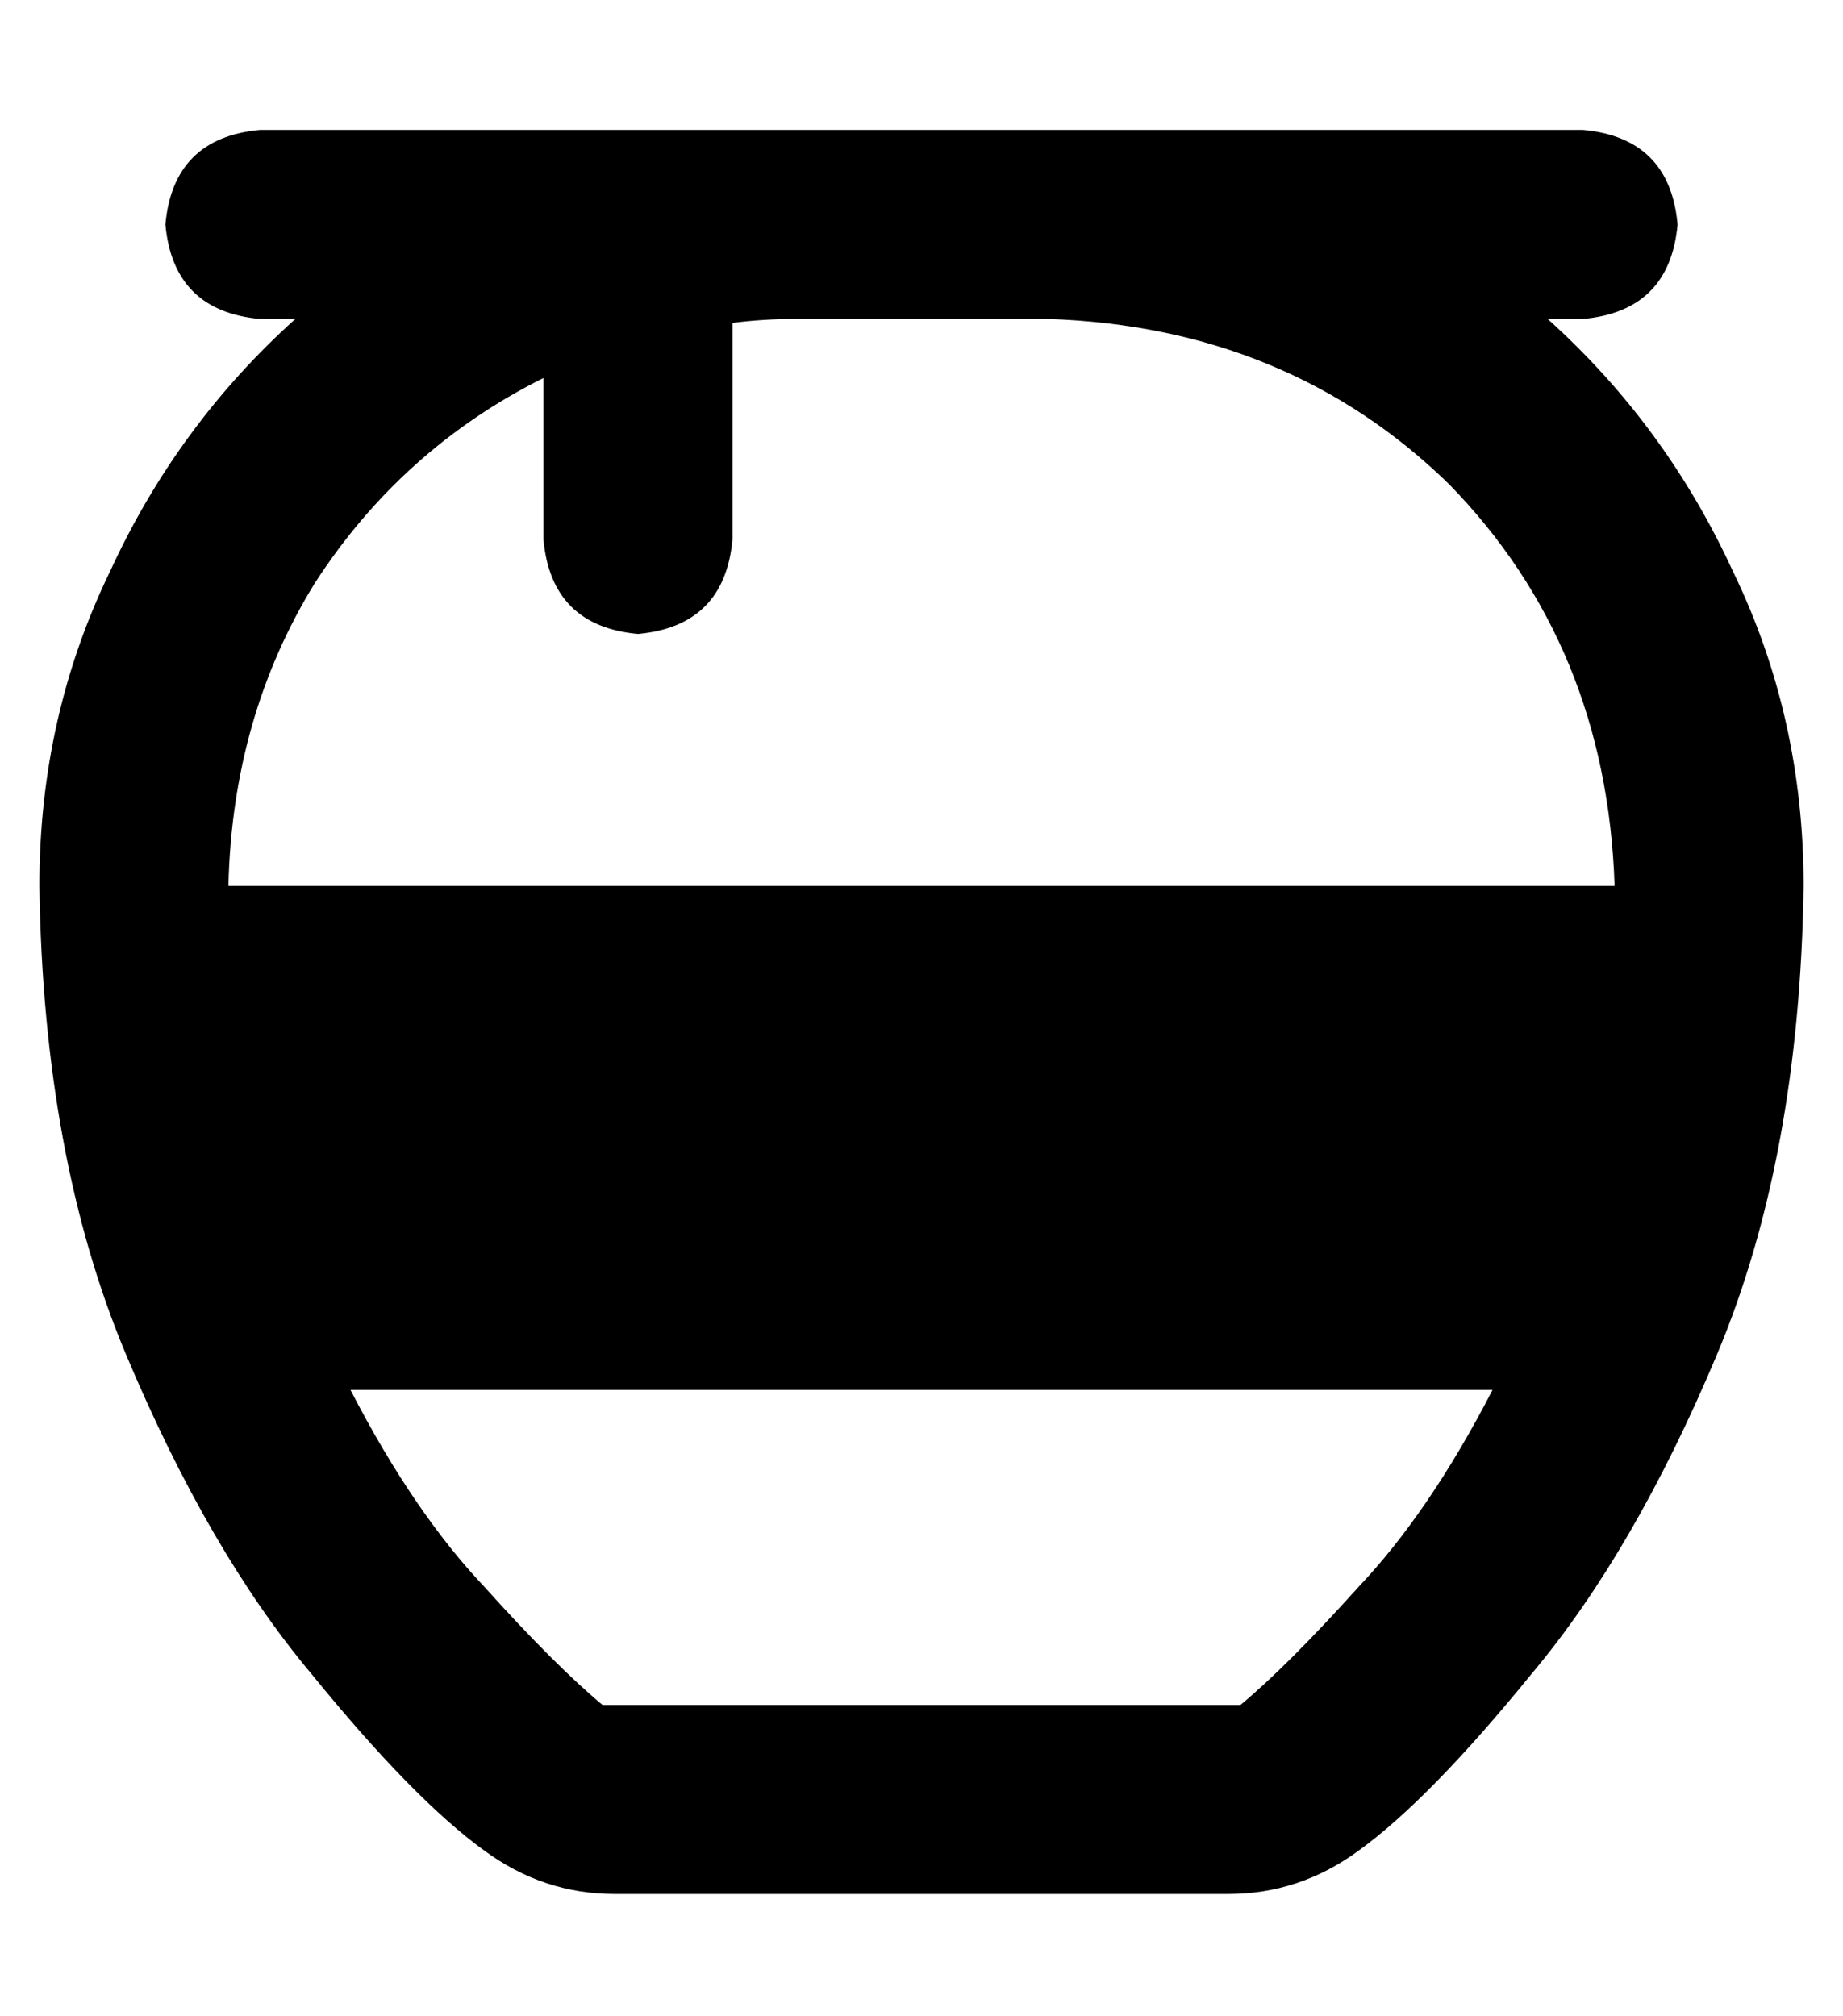<?xml version="1.0" standalone="no"?>
<!DOCTYPE svg PUBLIC "-//W3C//DTD SVG 1.1//EN" "http://www.w3.org/Graphics/SVG/1.1/DTD/svg11.dtd" >
<svg xmlns="http://www.w3.org/2000/svg" xmlns:xlink="http://www.w3.org/1999/xlink" version="1.1" viewBox="-10 -40 468 512">
   <path fill="currentColor"
d="M79 313q16 31 34 50v0v0q18 20 30 30v0v0v0h3h156v0h3v0v0q12 -10 30 -30q18 -19 34 -50h-290v0zM48 185h352h-352h352q-2 -61 -42 -102q-41 -40 -102 -42h-64v0q-8 0 -16 1v55v0q-2 22 -24 24q-22 -2 -24 -24v-41v0q-36 18 -58 52q-21 34 -22 77v0zM56 -7h96h-96h336
q22 2 24 24q-2 22 -24 24h-9v0q30 27 47 64q18 37 18 80q-1 69 -22 119t-47 81q-26 32 -44 45q-15 11 -33 11h-156v0q-18 0 -33 -11q-18 -13 -44 -45q-26 -31 -47 -81t-22 -119q0 -43 18 -80q17 -37 47 -64h-9v0q-22 -2 -24 -24q2 -22 24 -24v0z" />
</svg>
